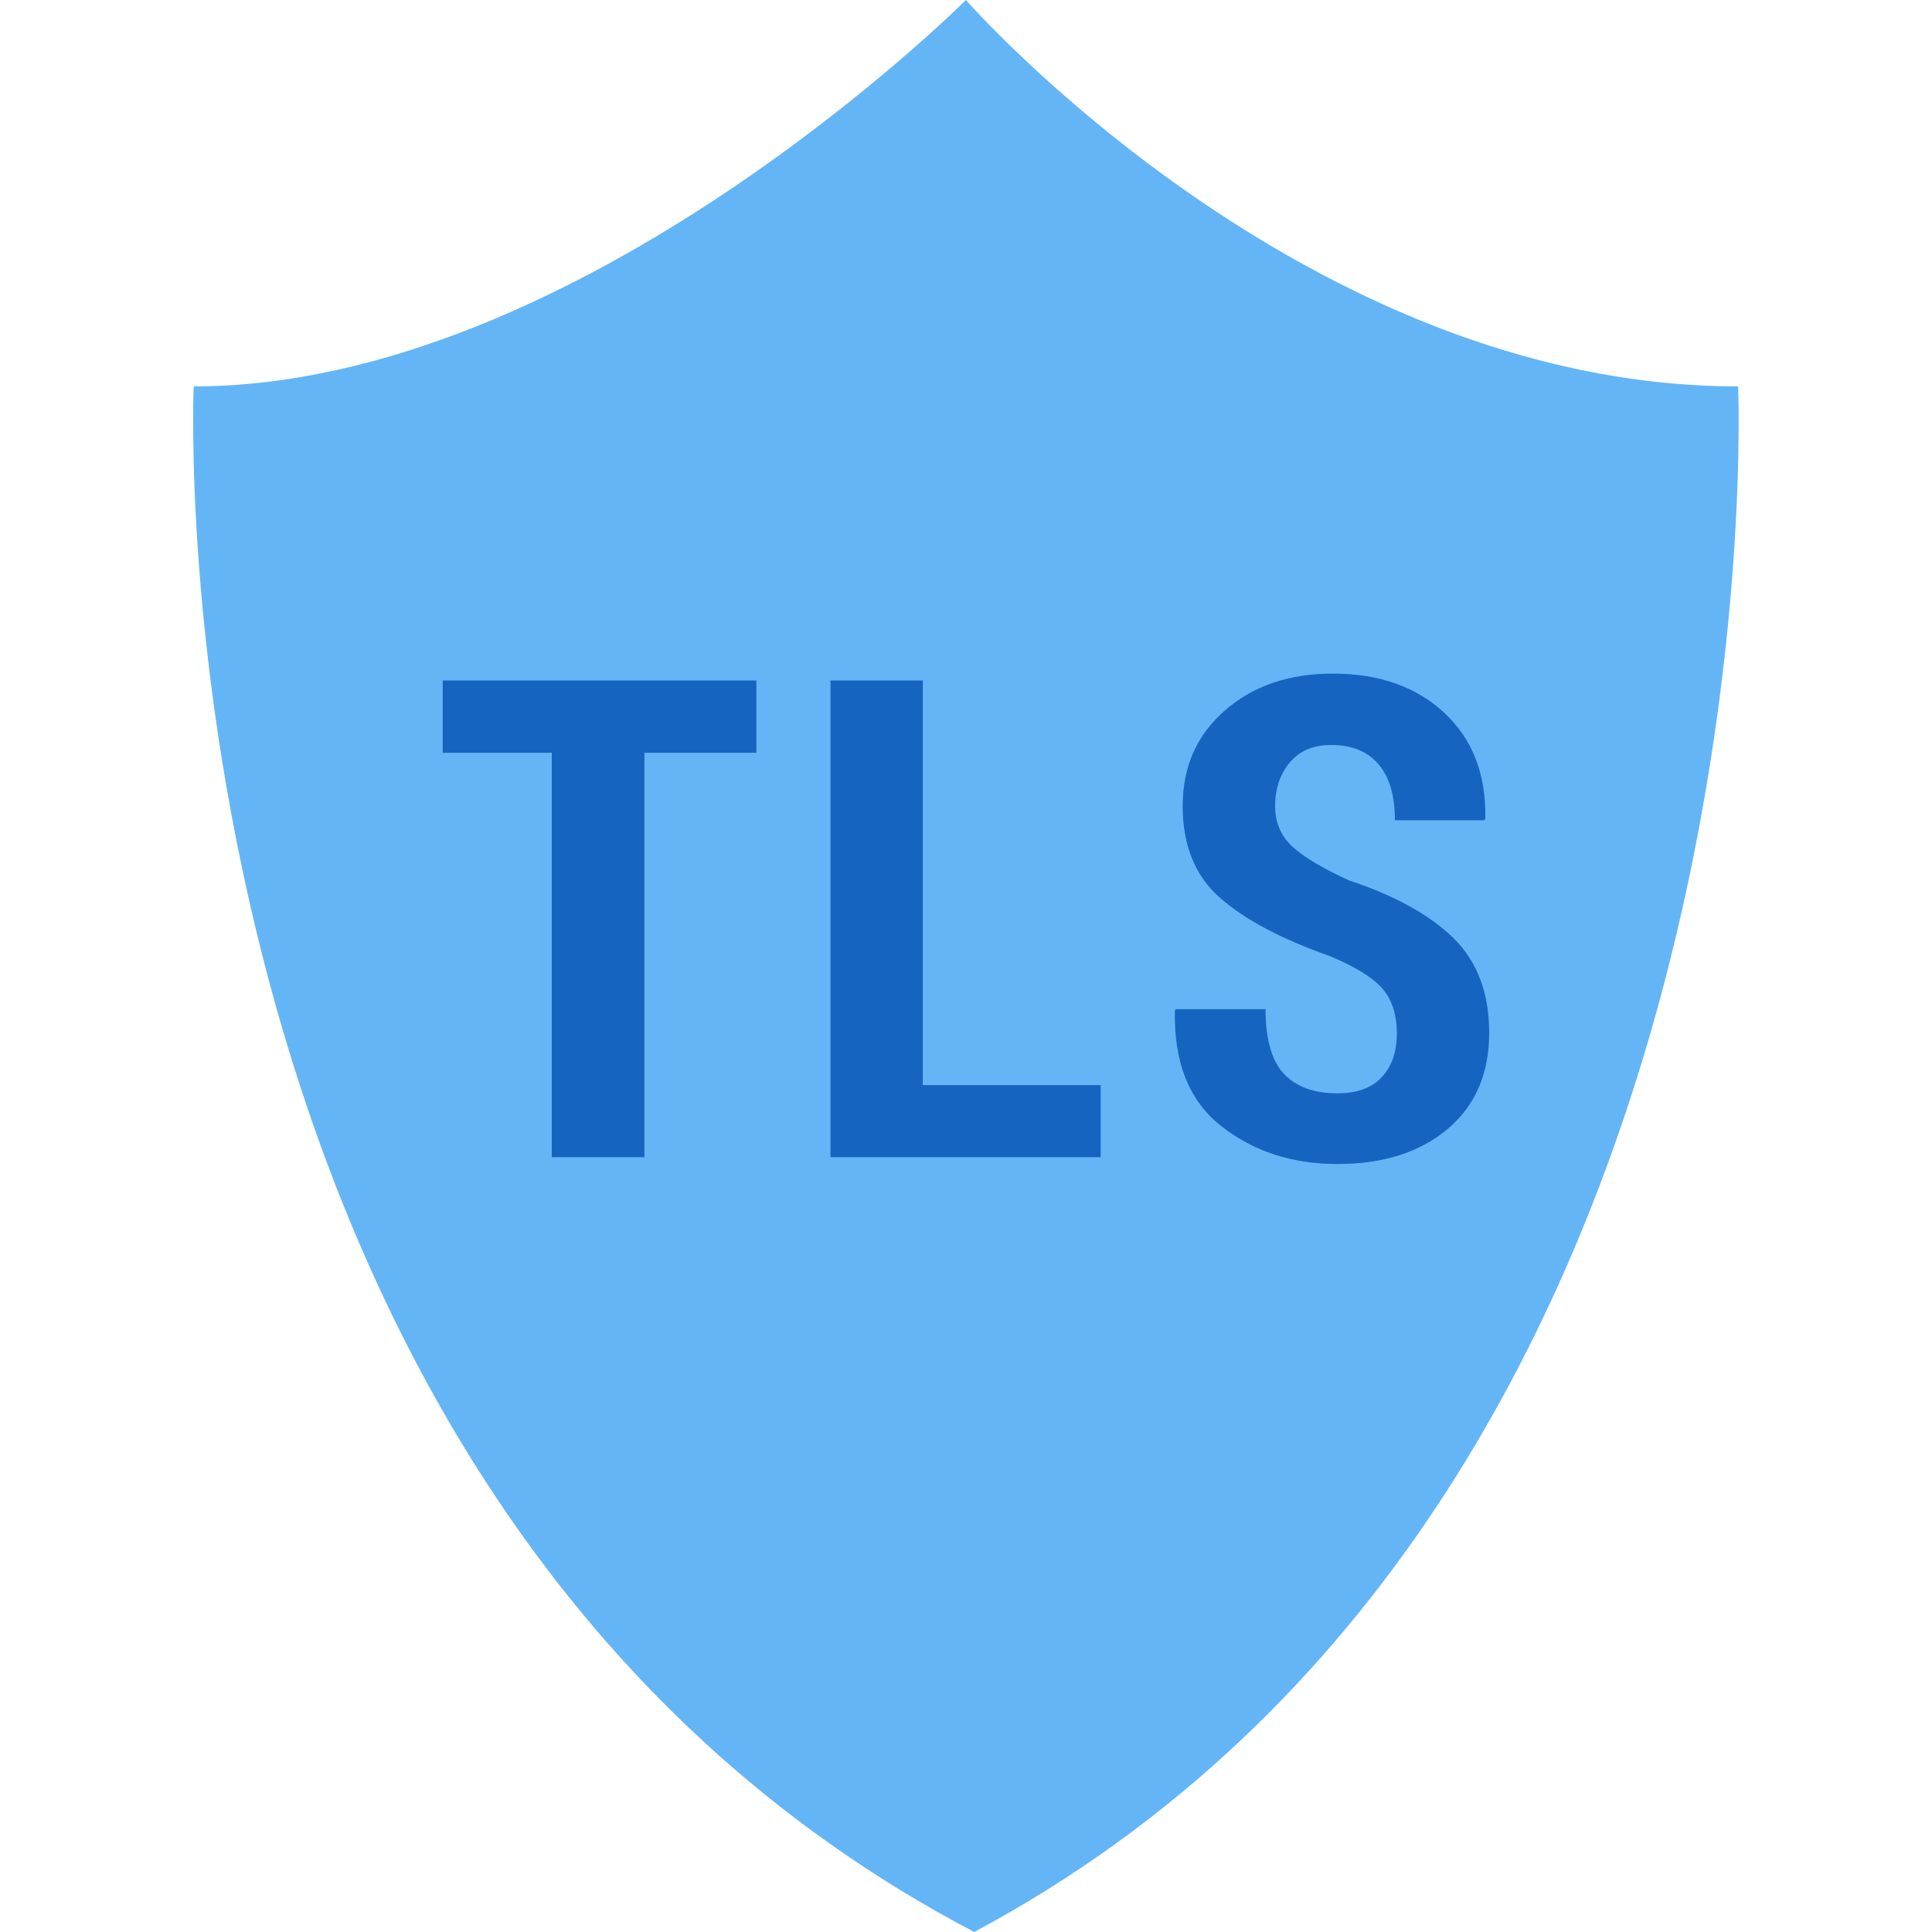 <svg width="20" height="20" viewBox="0 0 20 20" fill="none" xmlns="http://www.w3.org/2000/svg">
<path d="M17.993 4C17.993 4 18.493 15.5 10.085 20C1.505 15.5 2.005 4 2.005 4C6.003 4 9.999 0 9.999 0C9.999 0 13.497 4 17.993 4Z" fill="#64B5F6"/>
<path d="M7.83 7.793H6.671V11.979H5.712V7.793H4.583V7.044H7.83V7.793H7.83ZM9.553 11.233H11.394V11.979H8.597V7.044H9.553V11.233ZM14.46 10.698C14.46 10.502 14.409 10.346 14.309 10.232C14.209 10.118 14.028 10.007 13.768 9.898C13.262 9.72 12.881 9.517 12.626 9.291C12.37 9.065 12.243 8.749 12.243 8.342C12.243 7.938 12.389 7.608 12.681 7.354C12.972 7.1 13.344 6.973 13.796 6.973C14.274 6.973 14.66 7.108 14.951 7.379C15.243 7.65 15.384 8.014 15.376 8.471L15.368 8.491H14.44C14.44 8.236 14.383 8.042 14.269 7.91C14.155 7.777 13.991 7.712 13.779 7.712C13.596 7.712 13.454 7.772 13.352 7.893C13.251 8.014 13.2 8.165 13.2 8.345C13.2 8.512 13.258 8.65 13.373 8.759C13.488 8.867 13.685 8.986 13.966 9.114C14.443 9.272 14.804 9.473 15.049 9.714C15.294 9.956 15.416 10.281 15.416 10.691C15.416 11.113 15.273 11.445 14.986 11.687C14.699 11.929 14.319 12.05 13.844 12.05C13.376 12.05 12.976 11.919 12.644 11.659C12.311 11.398 12.152 11.001 12.162 10.467L12.169 10.447H13.101C13.101 10.756 13.164 10.979 13.289 11.114C13.415 11.249 13.6 11.318 13.844 11.318C14.049 11.318 14.204 11.261 14.306 11.148C14.409 11.036 14.46 10.886 14.46 10.698Z" fill="#1565C0"/>
</svg>
